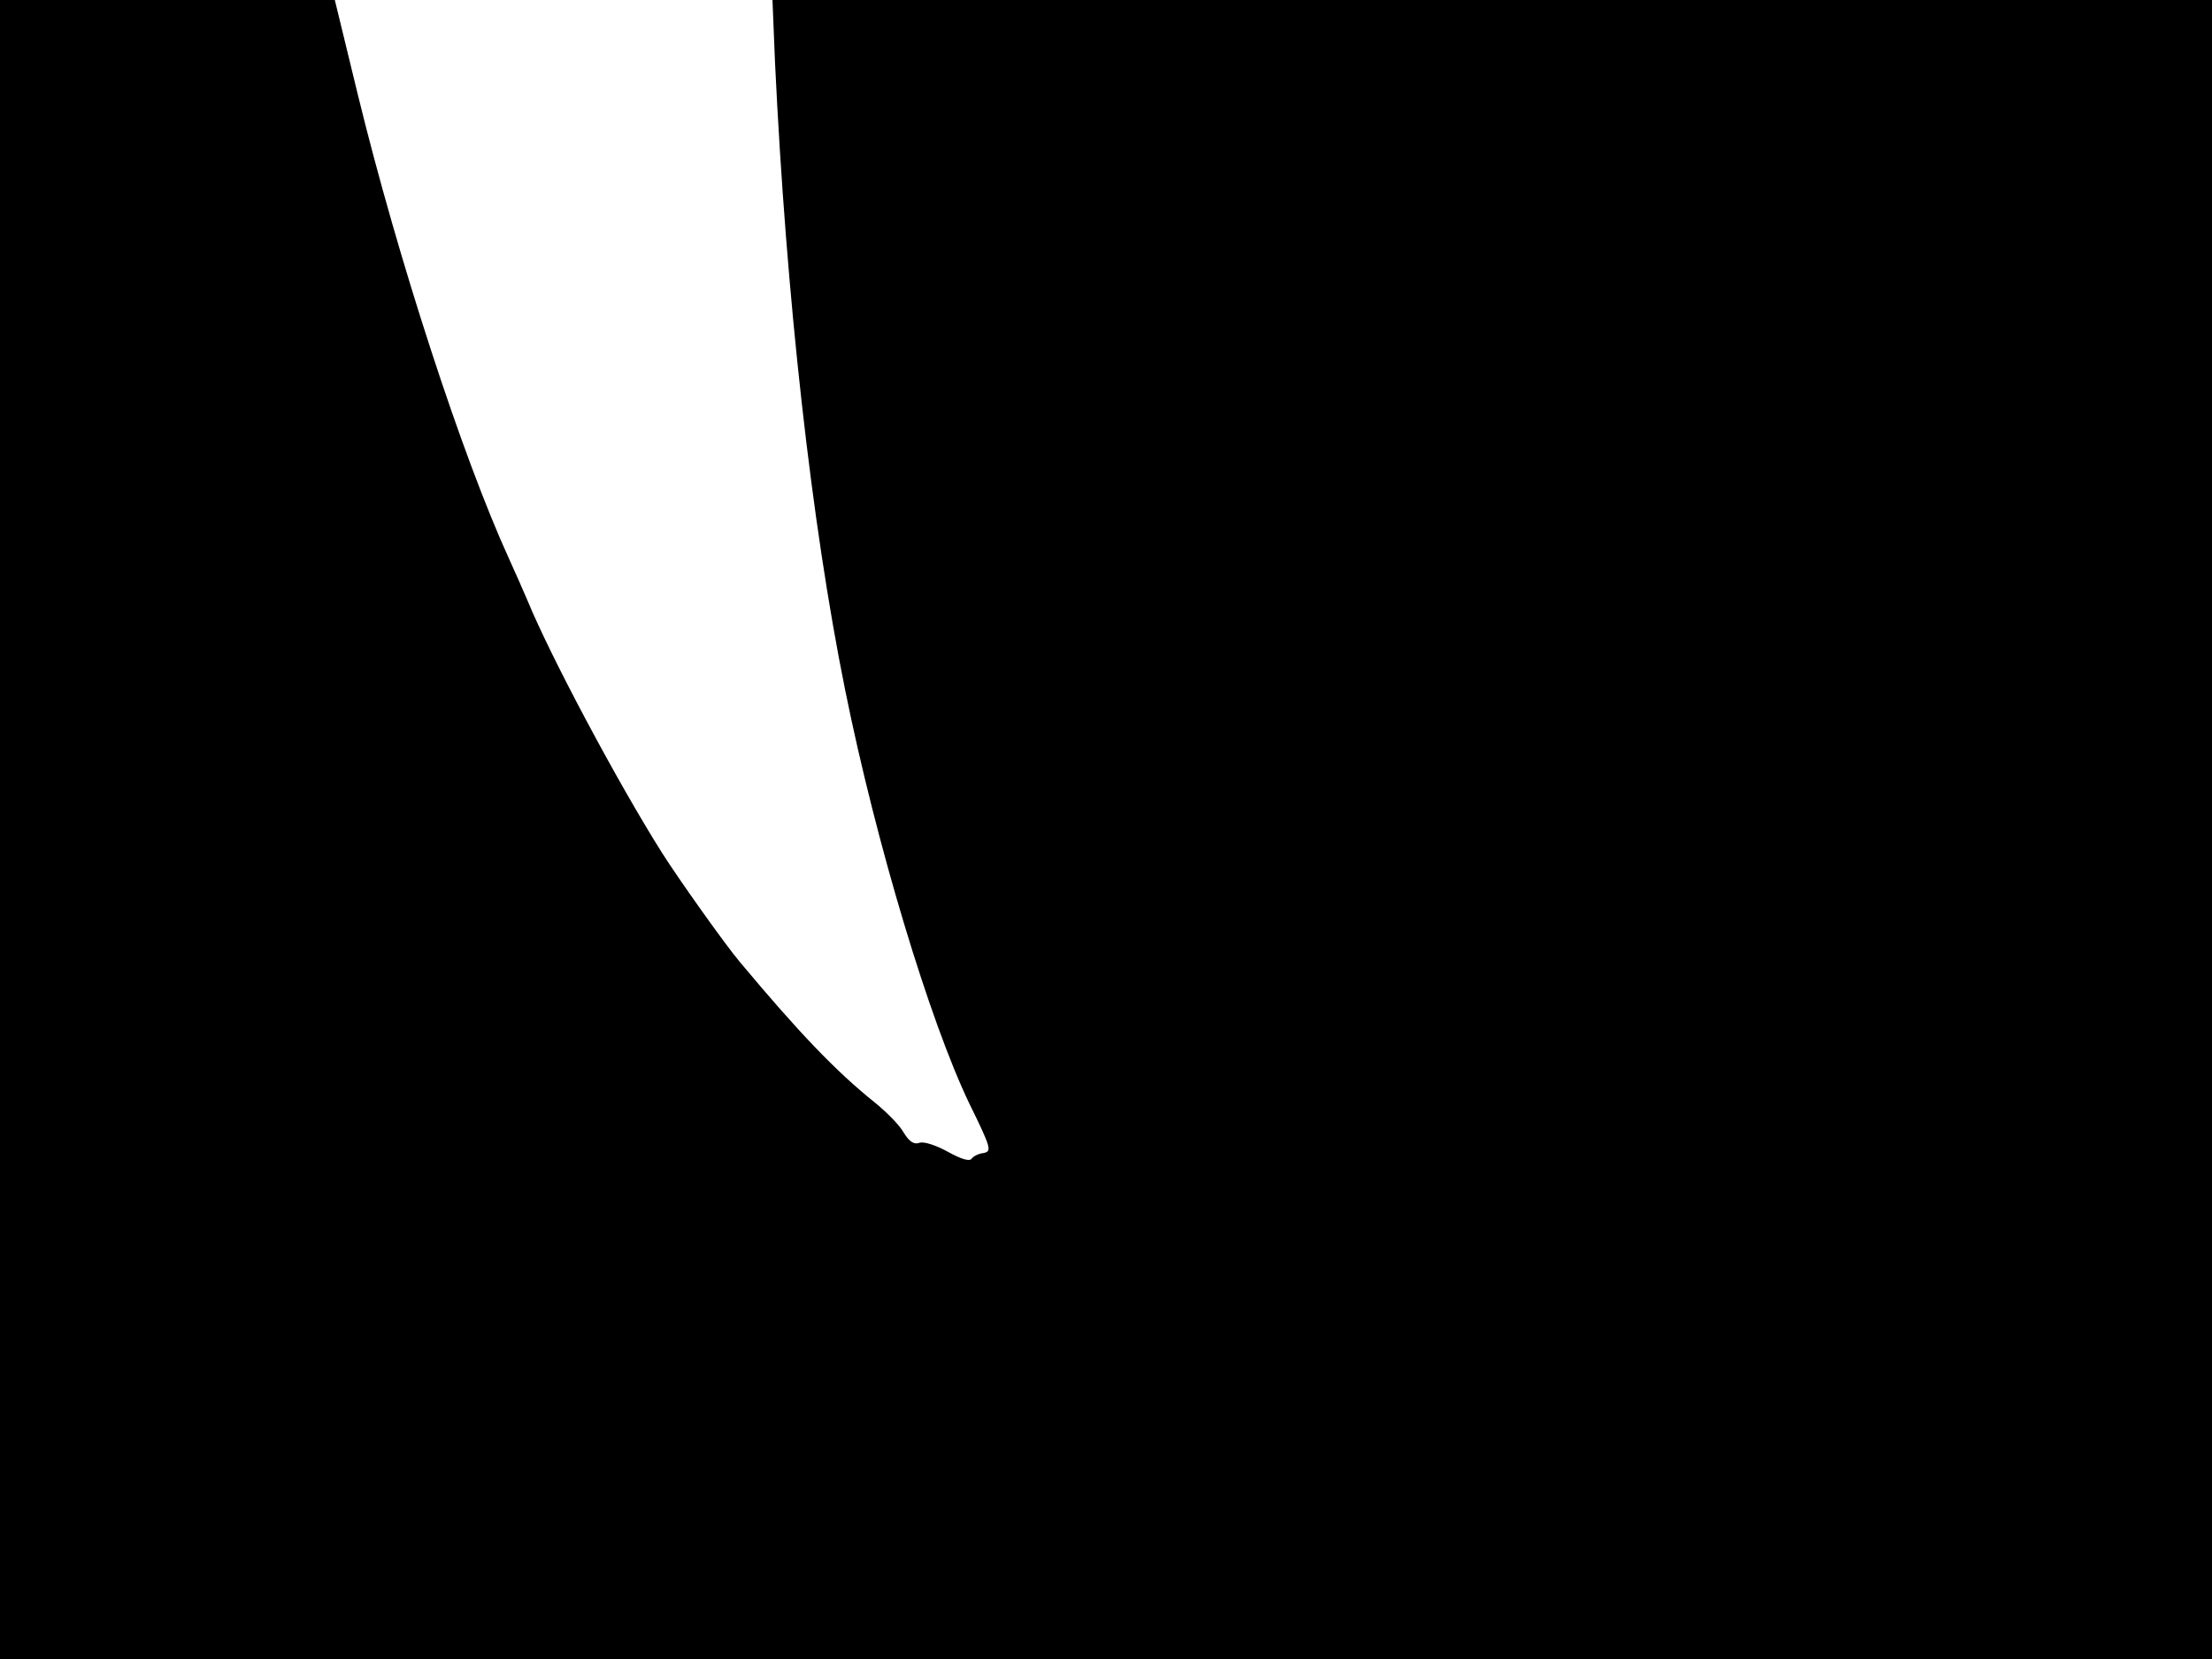 <svg xmlns="http://www.w3.org/2000/svg" width="682.667" height="512" version="1.0" viewBox="0 0 512 384"><path d="M0 192v192h512V0H178.8l.6 14.7C182 69 187.8 121 195.6 159.6c7.2 35.7 19.6 76.8 28.8 95.9 5.1 10.4 5.2 11 3.2 11.4-1.1.1-2.4.8-2.7 1.3-.5.7-2.4.1-5.5-1.6-2.7-1.5-5.5-2.4-6.5-2.1-1.3.5-2.4-.2-3.7-2.3-.9-1.7-4-4.8-6.7-7-9-7.2-17.7-16.3-31.3-32.6-3.3-3.9-14.1-19.1-17.9-25.1-10.3-16.3-25.9-45.6-31.2-58.5-.8-1.9-2.7-6.2-4.2-9.5C107 105.7 92.1 59.9 82.8 21.8L77.5 0H0z"/></svg>